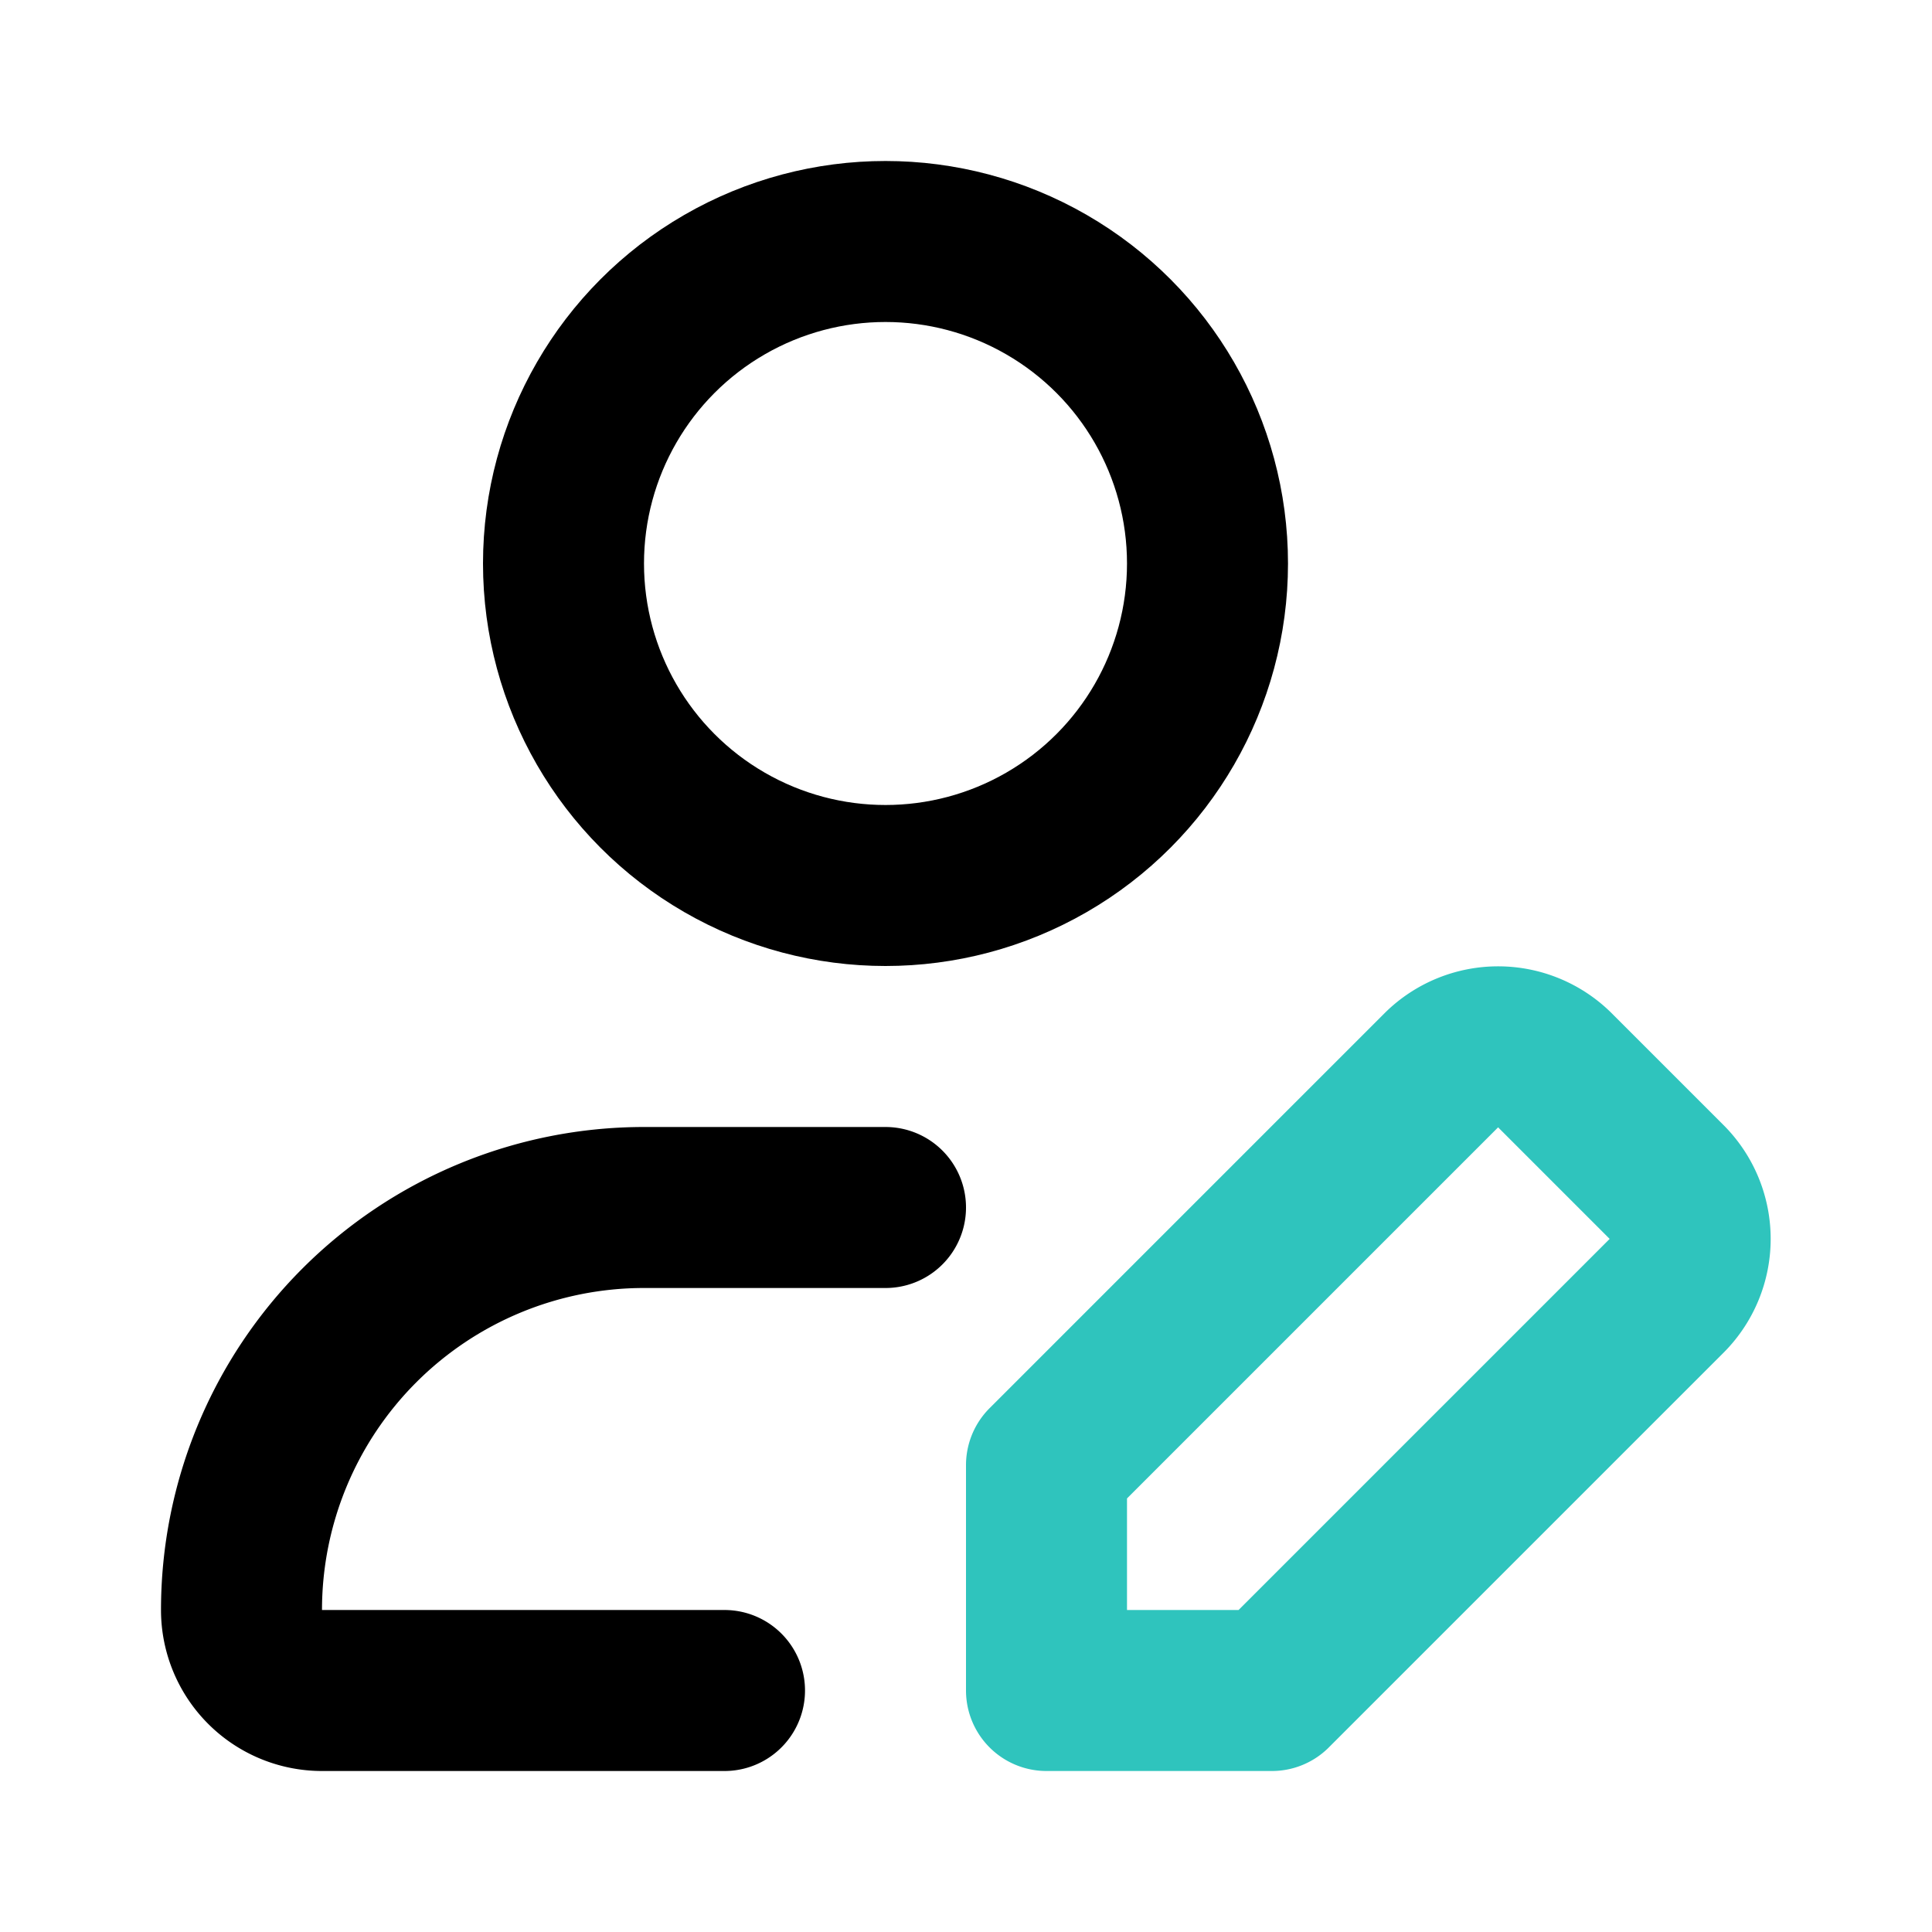<svg fill="#000000" viewBox="0 0 24 24" id="edit-user" data-name="Line Color" xmlns="http://www.w3.org/2000/svg" class="icon line-color"><g id="SVGRepo_bgCarrier" stroke-width="0"></g><g id="SVGRepo_tracerCarrier" stroke-linecap="round" stroke-linejoin="round"></g><g id="SVGRepo_iconCarrier"><path id="secondary" d="M20.71,16.09,15.8,21H13V18.2l4.91-4.91a1,1,0,0,1,1.4,0l1.4,1.4A1,1,0,0,1,20.71,16.09Z" style="fill: none; stroke: #2fc4bd; stroke-linecap: round; stroke-linejoin: round; stroke-width: 2;"></path><circle id="primary" cx="11" cy="7" r="4" style="fill: none; stroke: #000000; stroke-linecap: round; stroke-linejoin: round; stroke-width: 2;"></circle><path id="primary-2" data-name="primary" d="M11,15H8a5,5,0,0,0-5,5,1,1,0,0,0,1,1H9" style="fill: none; stroke: #000000; stroke-linecap: round; stroke-linejoin: round; stroke-width: 2;"></path></g></svg>